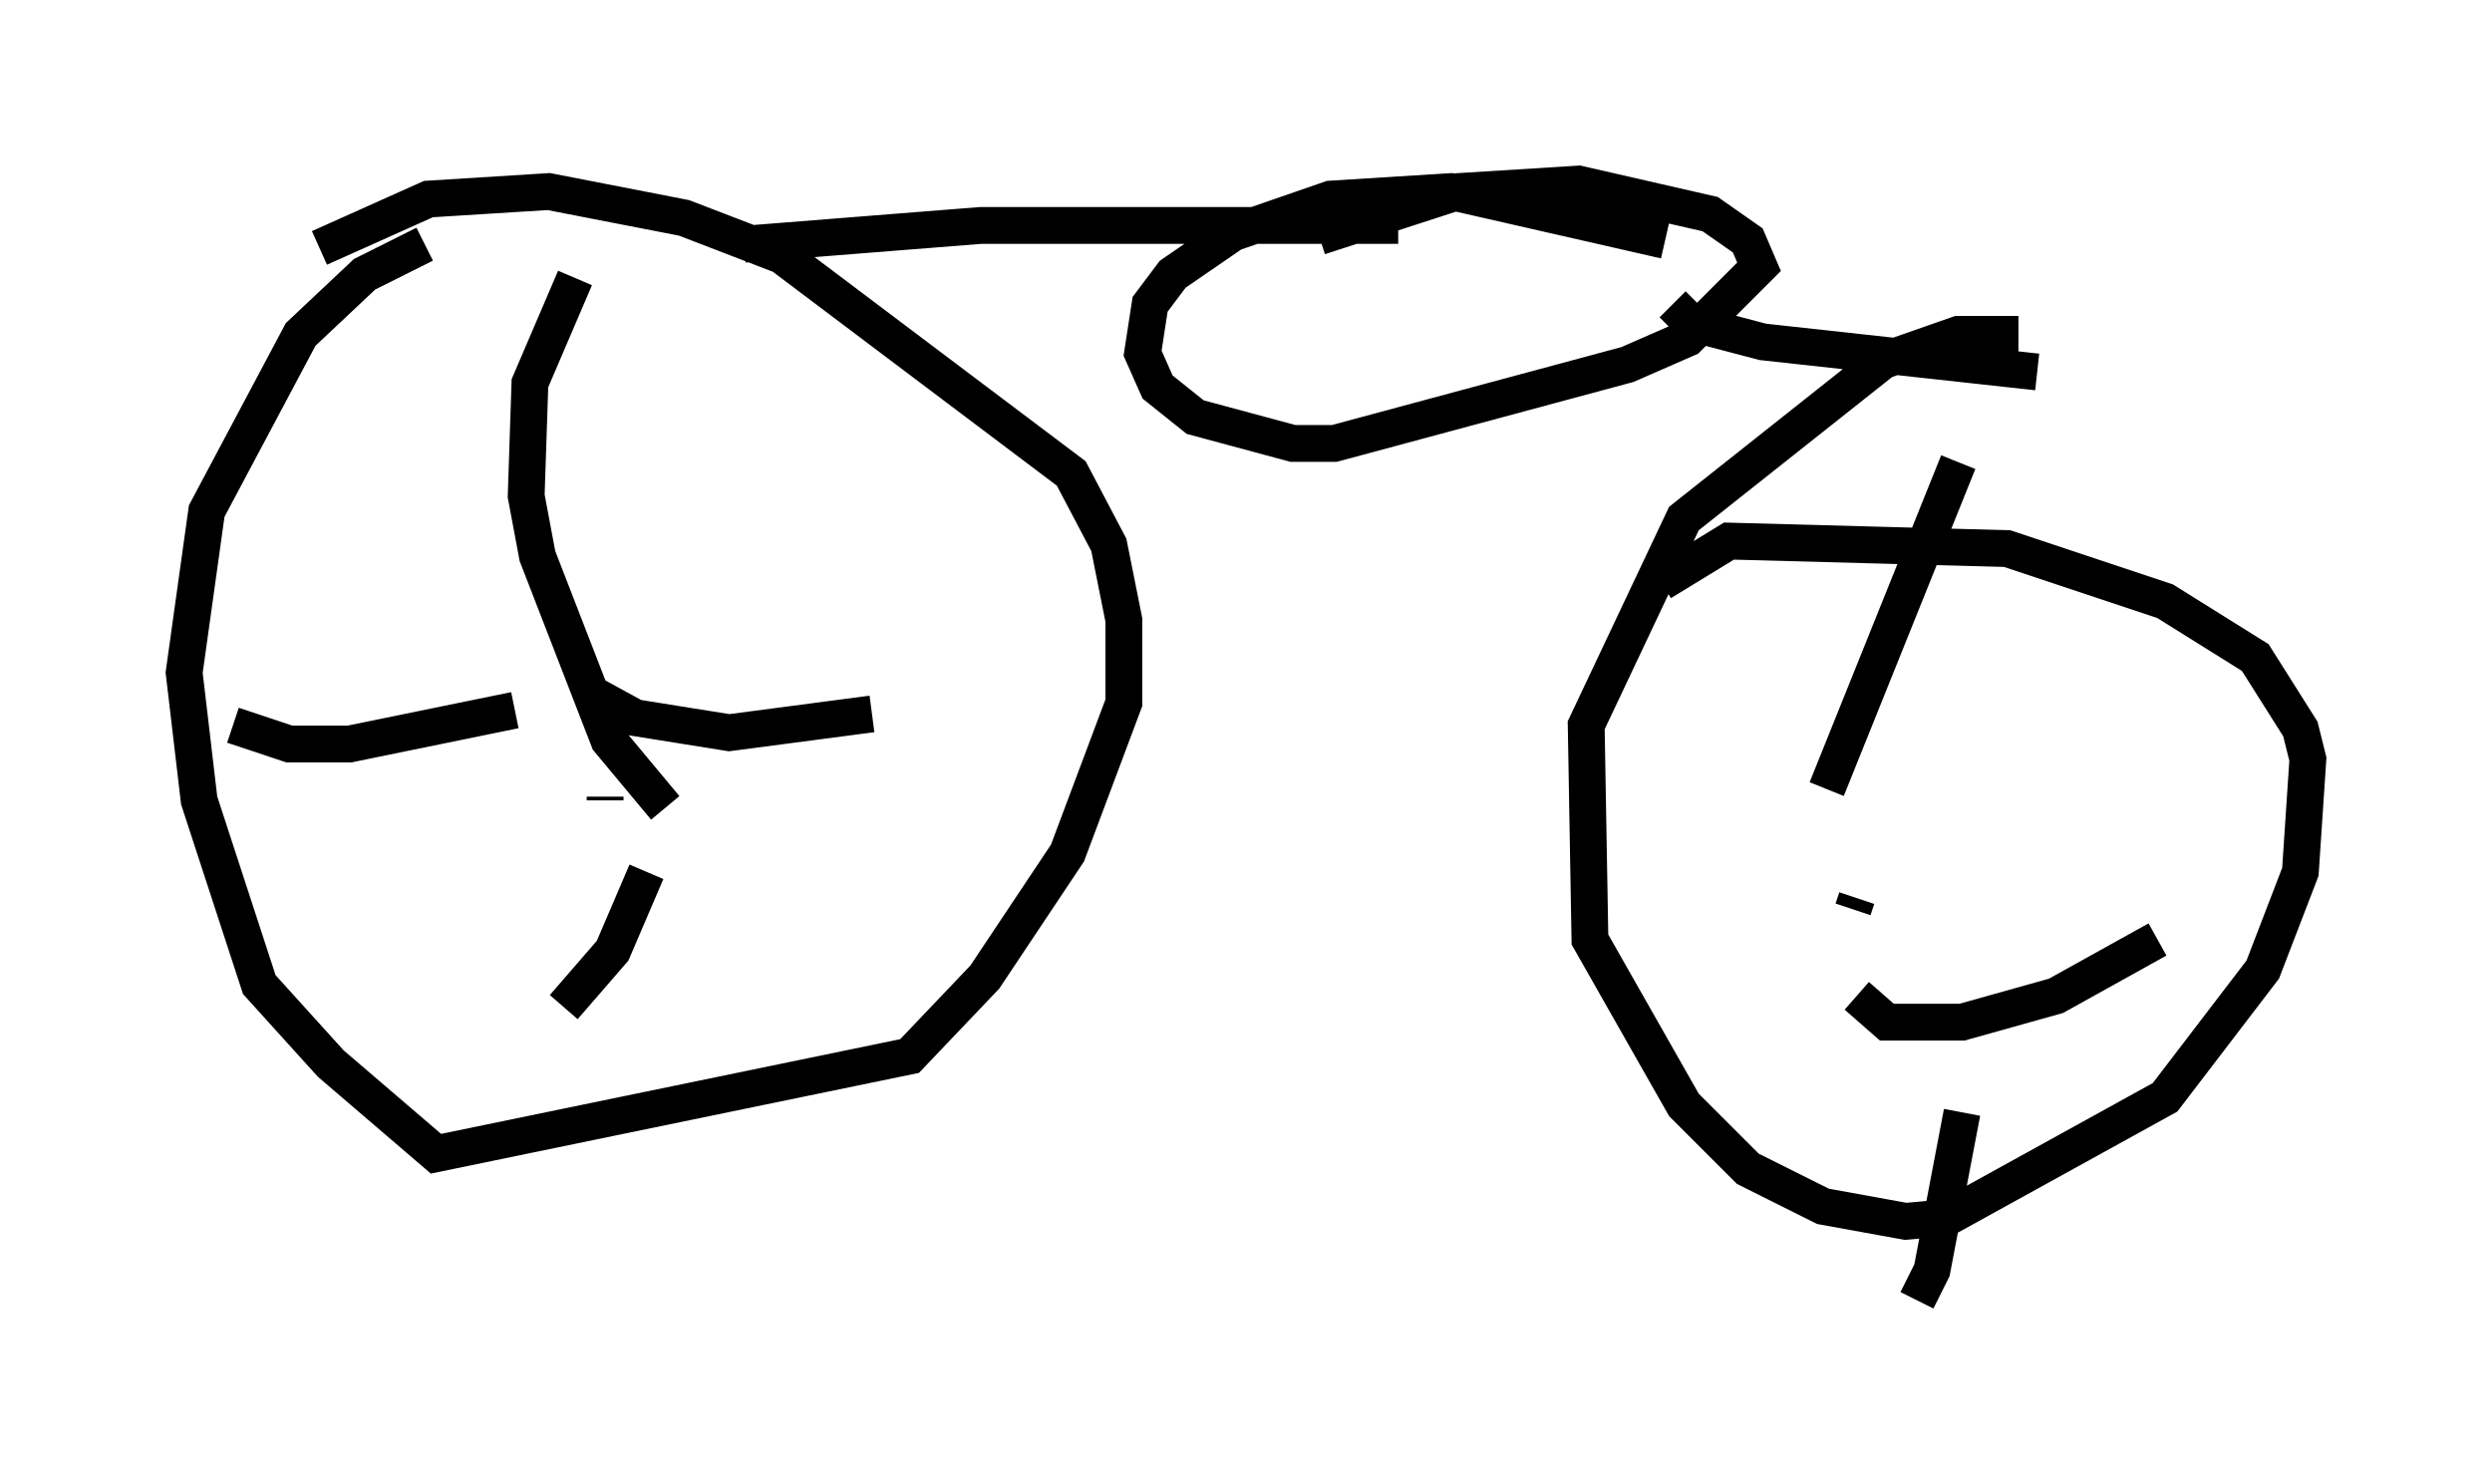 <?xml version="1.0" encoding="utf-8" ?>
<svg baseProfile="full" height="40.319" version="1.1" width="67.678" xmlns="http://www.w3.org/2000/svg" xmlns:ev="http://www.w3.org/2001/xml-events" xmlns:xlink="http://www.w3.org/1999/xlink"><defs /><rect fill="white" height="40.319" width="67.678" x="0" y="0" /><path d="M13.167, 6.633 m-1.633, 0.0 l-1.633, 0.817 -1.735, 1.633 l-2.552, 4.798 -0.613, 4.39 l0.408, 3.471 1.633, 5.002 l1.94, 2.144 2.858, 2.45 l12.863, -2.654 2.042, -2.144 l2.246, -3.369 1.531, -4.083 l0.0, -2.246 -0.408, -2.042 l-1.021, -1.94 -7.861, -5.921 l-2.654, -1.021 -3.675, -0.715 l-3.267, 0.204 -2.96, 1.327 m7.758, 14.904 l0.0, 0.102 m1.633, 0.204 l-1.531, -1.838 -1.94, -5.002 l-0.306, -1.633 0.102, -3.063 l1.225, -2.858 m0.51, 11.331 l1.123, 0.613 2.552, 0.408 l3.879, -0.51 m-6.125, 4.288 l-0.919, 2.144 -1.327, 1.531 m-1.327, -8.065 l-4.492, 0.919 -1.633, 0.0 l-1.531, -0.51 m48.49, -10.617 l-1.633, 0.0 -2.042, 0.715 l-5.41, 4.288 -2.654, 5.615 l0.102, 5.819 2.552, 4.492 l1.735, 1.735 2.042, 1.021 l2.246, 0.408 1.123, -0.102 l5.921, -3.267 2.654, -3.471 l1.021, -2.654 0.204, -3.063 l-0.204, -0.817 -1.225, -1.94 l-2.45, -1.531 -4.288, -1.429 l-7.554, -0.204 -1.838, 1.123 m5.308, 8.575 l-0.102, 0.306 m-0.715, -3.267 l3.573, -8.881 m-2.756, 14.496 l0.817, 0.715 2.042, 0.0 l2.552, -0.715 2.756, -1.531 m-5.308, 4.696 l-0.817, 4.288 -0.408, 0.817 m-31.85, -28.686 l6.431, -0.51 11.331, 0.0 m7.248, 0.408 l-5.819, -1.327 -3.267, 0.204 l-2.654, 0.919 -1.633, 1.123 l-0.613, 0.817 -0.204, 1.327 l0.408, 0.919 1.021, 0.817 l2.654, 0.715 1.123, 0.0 l7.963, -2.144 1.633, -0.715 l1.94, -1.94 -0.306, -0.715 l-1.021, -0.715 -3.573, -0.817 l-3.267, 0.204 -3.777, 1.225 m9.596, 1.838 l0.51, 0.51 1.94, 0.51 l7.452, 0.817 " fill="none" stroke="black" stroke-width="1" /></svg>
